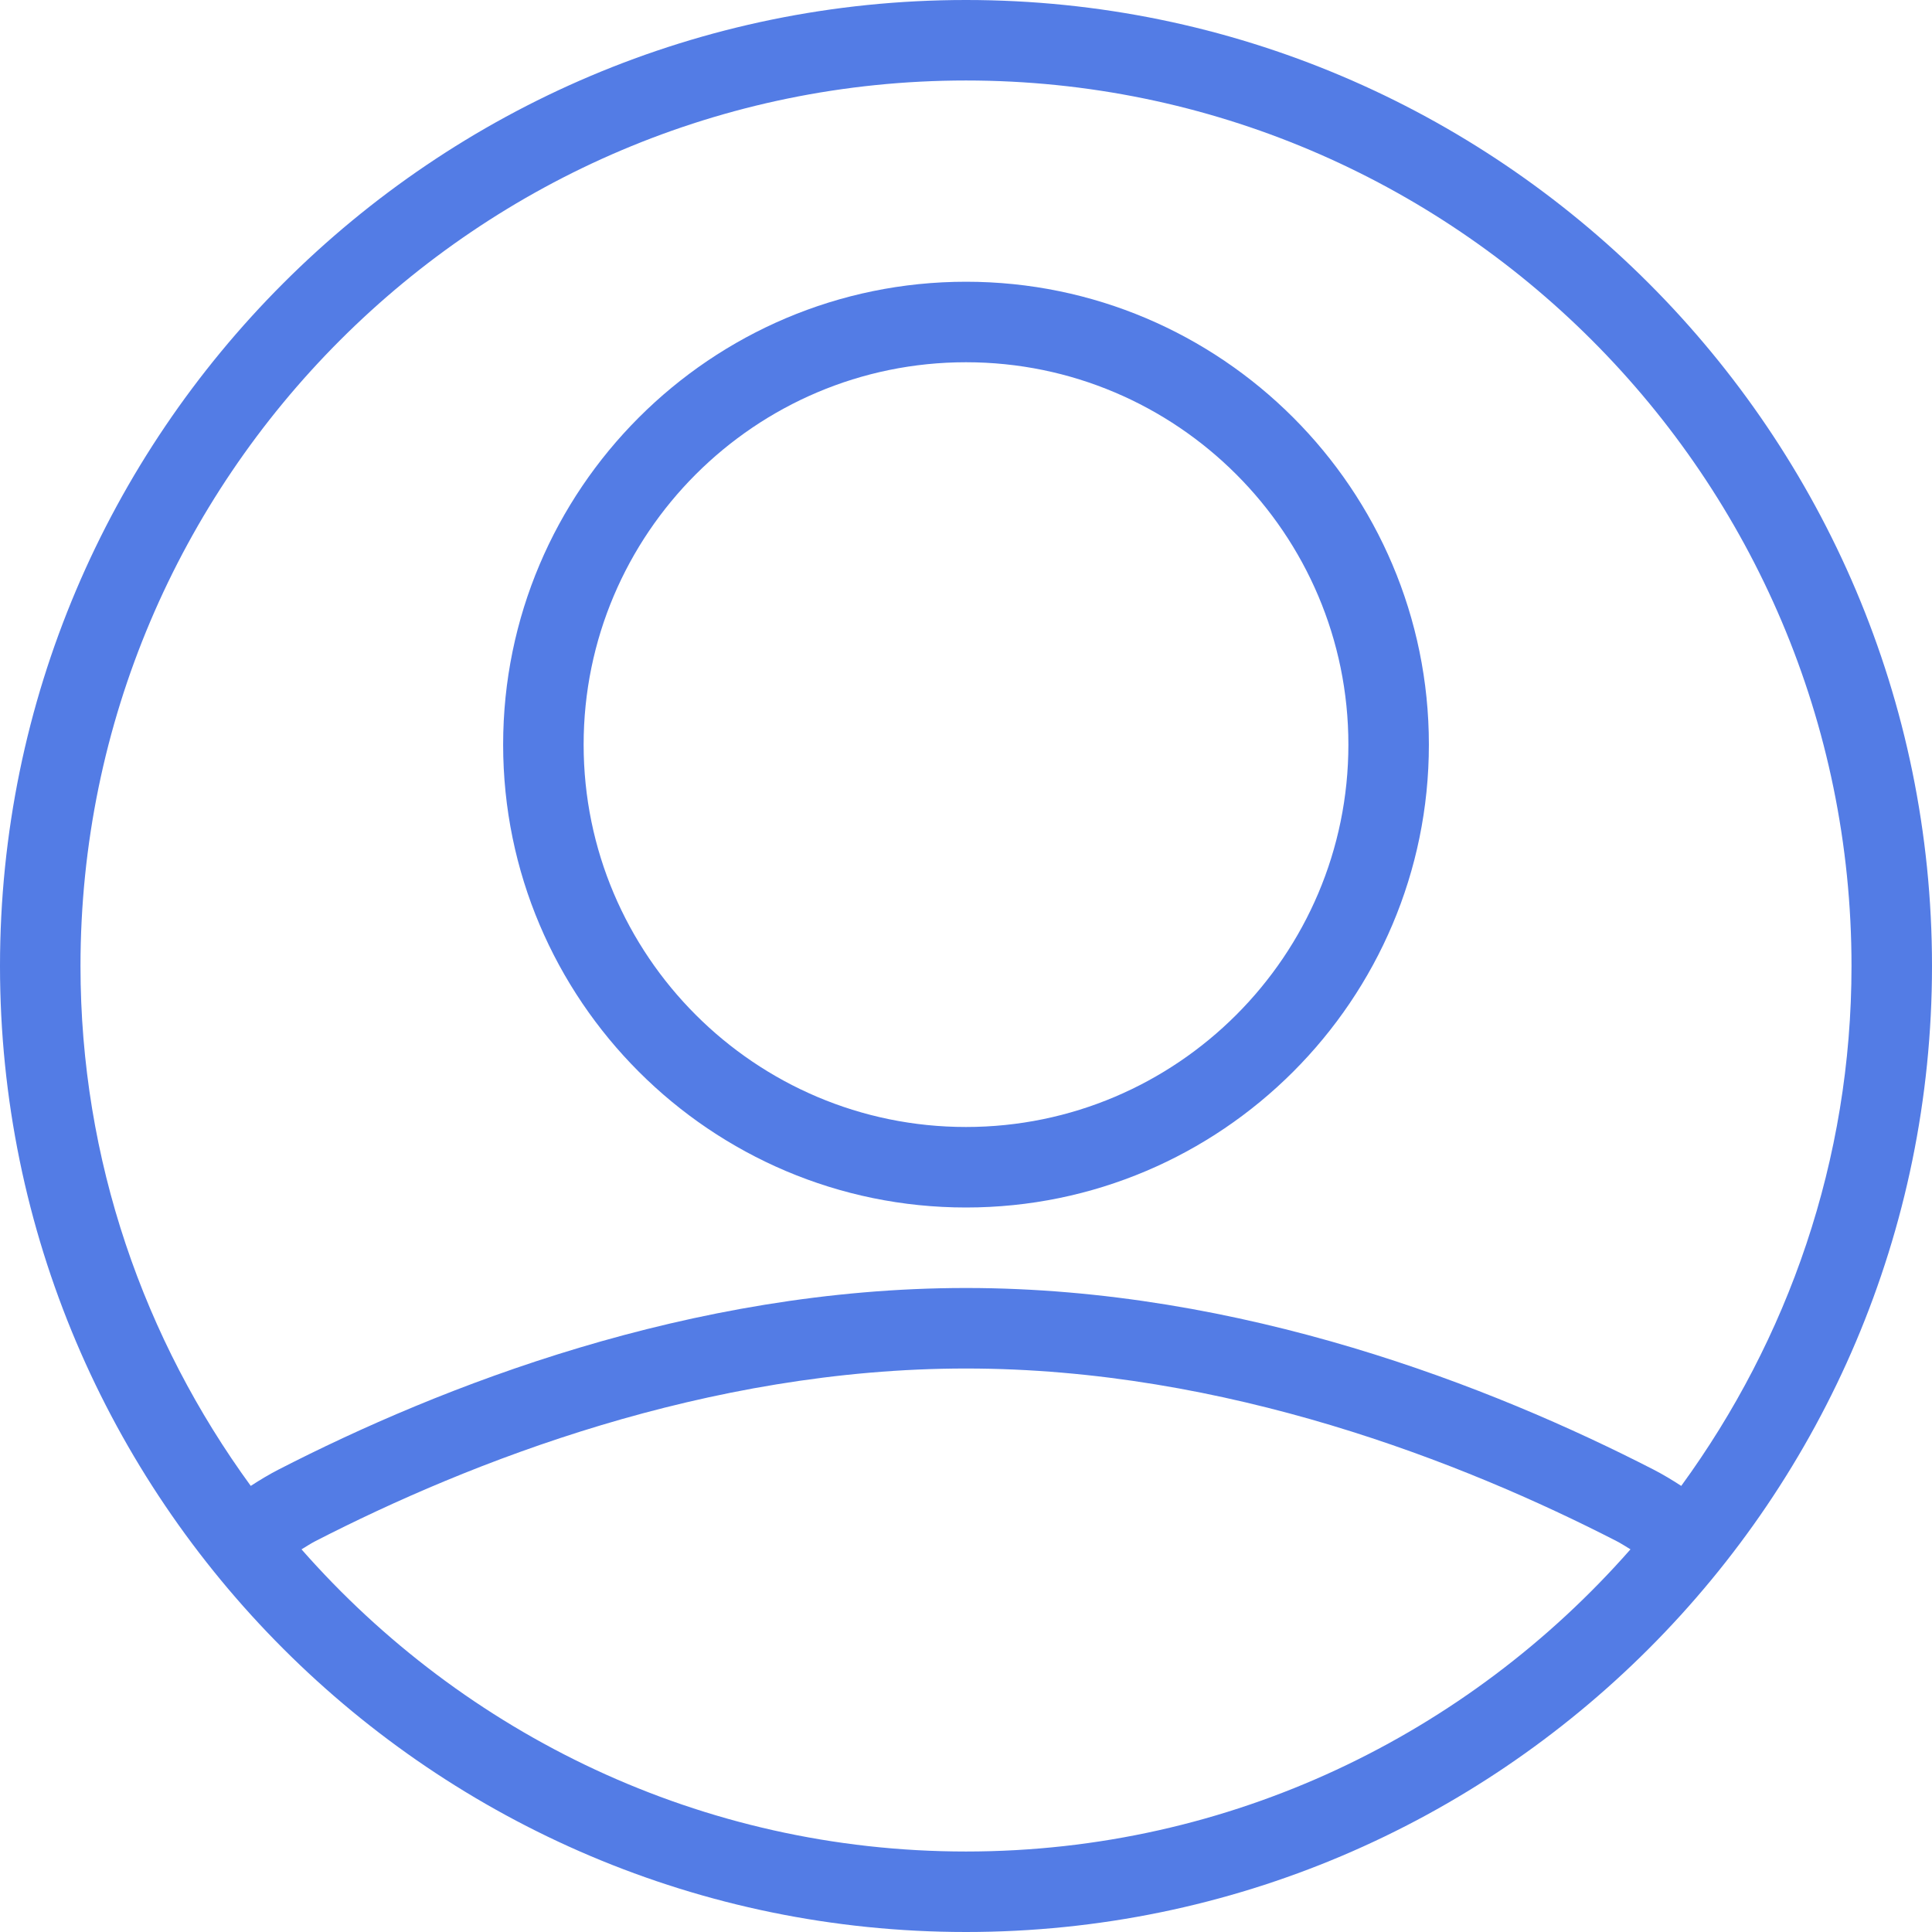 <svg width="92" height="92" viewBox="0 0 92 92" fill="none" xmlns="http://www.w3.org/2000/svg">
    <g clip-path="url(#clip0_656_6151)">
        <path
            d="M46 0C20.636 0 0 20.636 0 46C0 71.364 20.636 92 46 92C71.364 92 92 71.364 92 46C92 20.636 71.364 0 46 0ZM46 88.167C33.393 88.167 22.091 82.577 14.358 73.779C14.578 73.645 14.801 73.5 15.019 73.387C22.324 69.636 33.63 65.167 46 65.167C58.37 65.167 69.676 69.636 76.979 73.386C77.198 73.499 77.421 73.644 77.642 73.778C69.909 82.577 58.607 88.167 46 88.167ZM78.733 69.977C71.052 66.033 59.136 61.333 46 61.333C32.864 61.333 20.948 66.033 13.265 69.979C12.822 70.207 12.384 70.469 11.941 70.757C6.866 63.795 3.833 55.255 3.833 46C3.833 22.749 22.749 3.833 46 3.833C69.251 3.833 88.167 22.749 88.167 46C88.167 55.255 85.134 63.796 80.059 70.757C79.616 70.469 79.178 70.206 78.733 69.977Z"
            fill="#537CE5" />
        <path
            d="M46 13.416C33.847 13.416 23.959 23.305 23.959 35.458C23.959 47.612 33.847 57.5 46 57.5C58.153 57.5 68.042 47.611 68.042 35.458C68.042 23.305 58.153 13.416 46 13.416ZM46 53.666C35.96 53.666 27.792 45.498 27.792 35.458C27.792 25.418 35.96 17.25 46 17.25C56.04 17.25 64.209 25.418 64.209 35.458C64.209 45.498 56.04 53.666 46 53.666Z"
            fill="#537CE5" />
    </g>
    <defs>
        <clipPath id="clip0_656_6151">
            <rect width="92" height="92" fill="white" />
        </clipPath>
    </defs>
</svg>